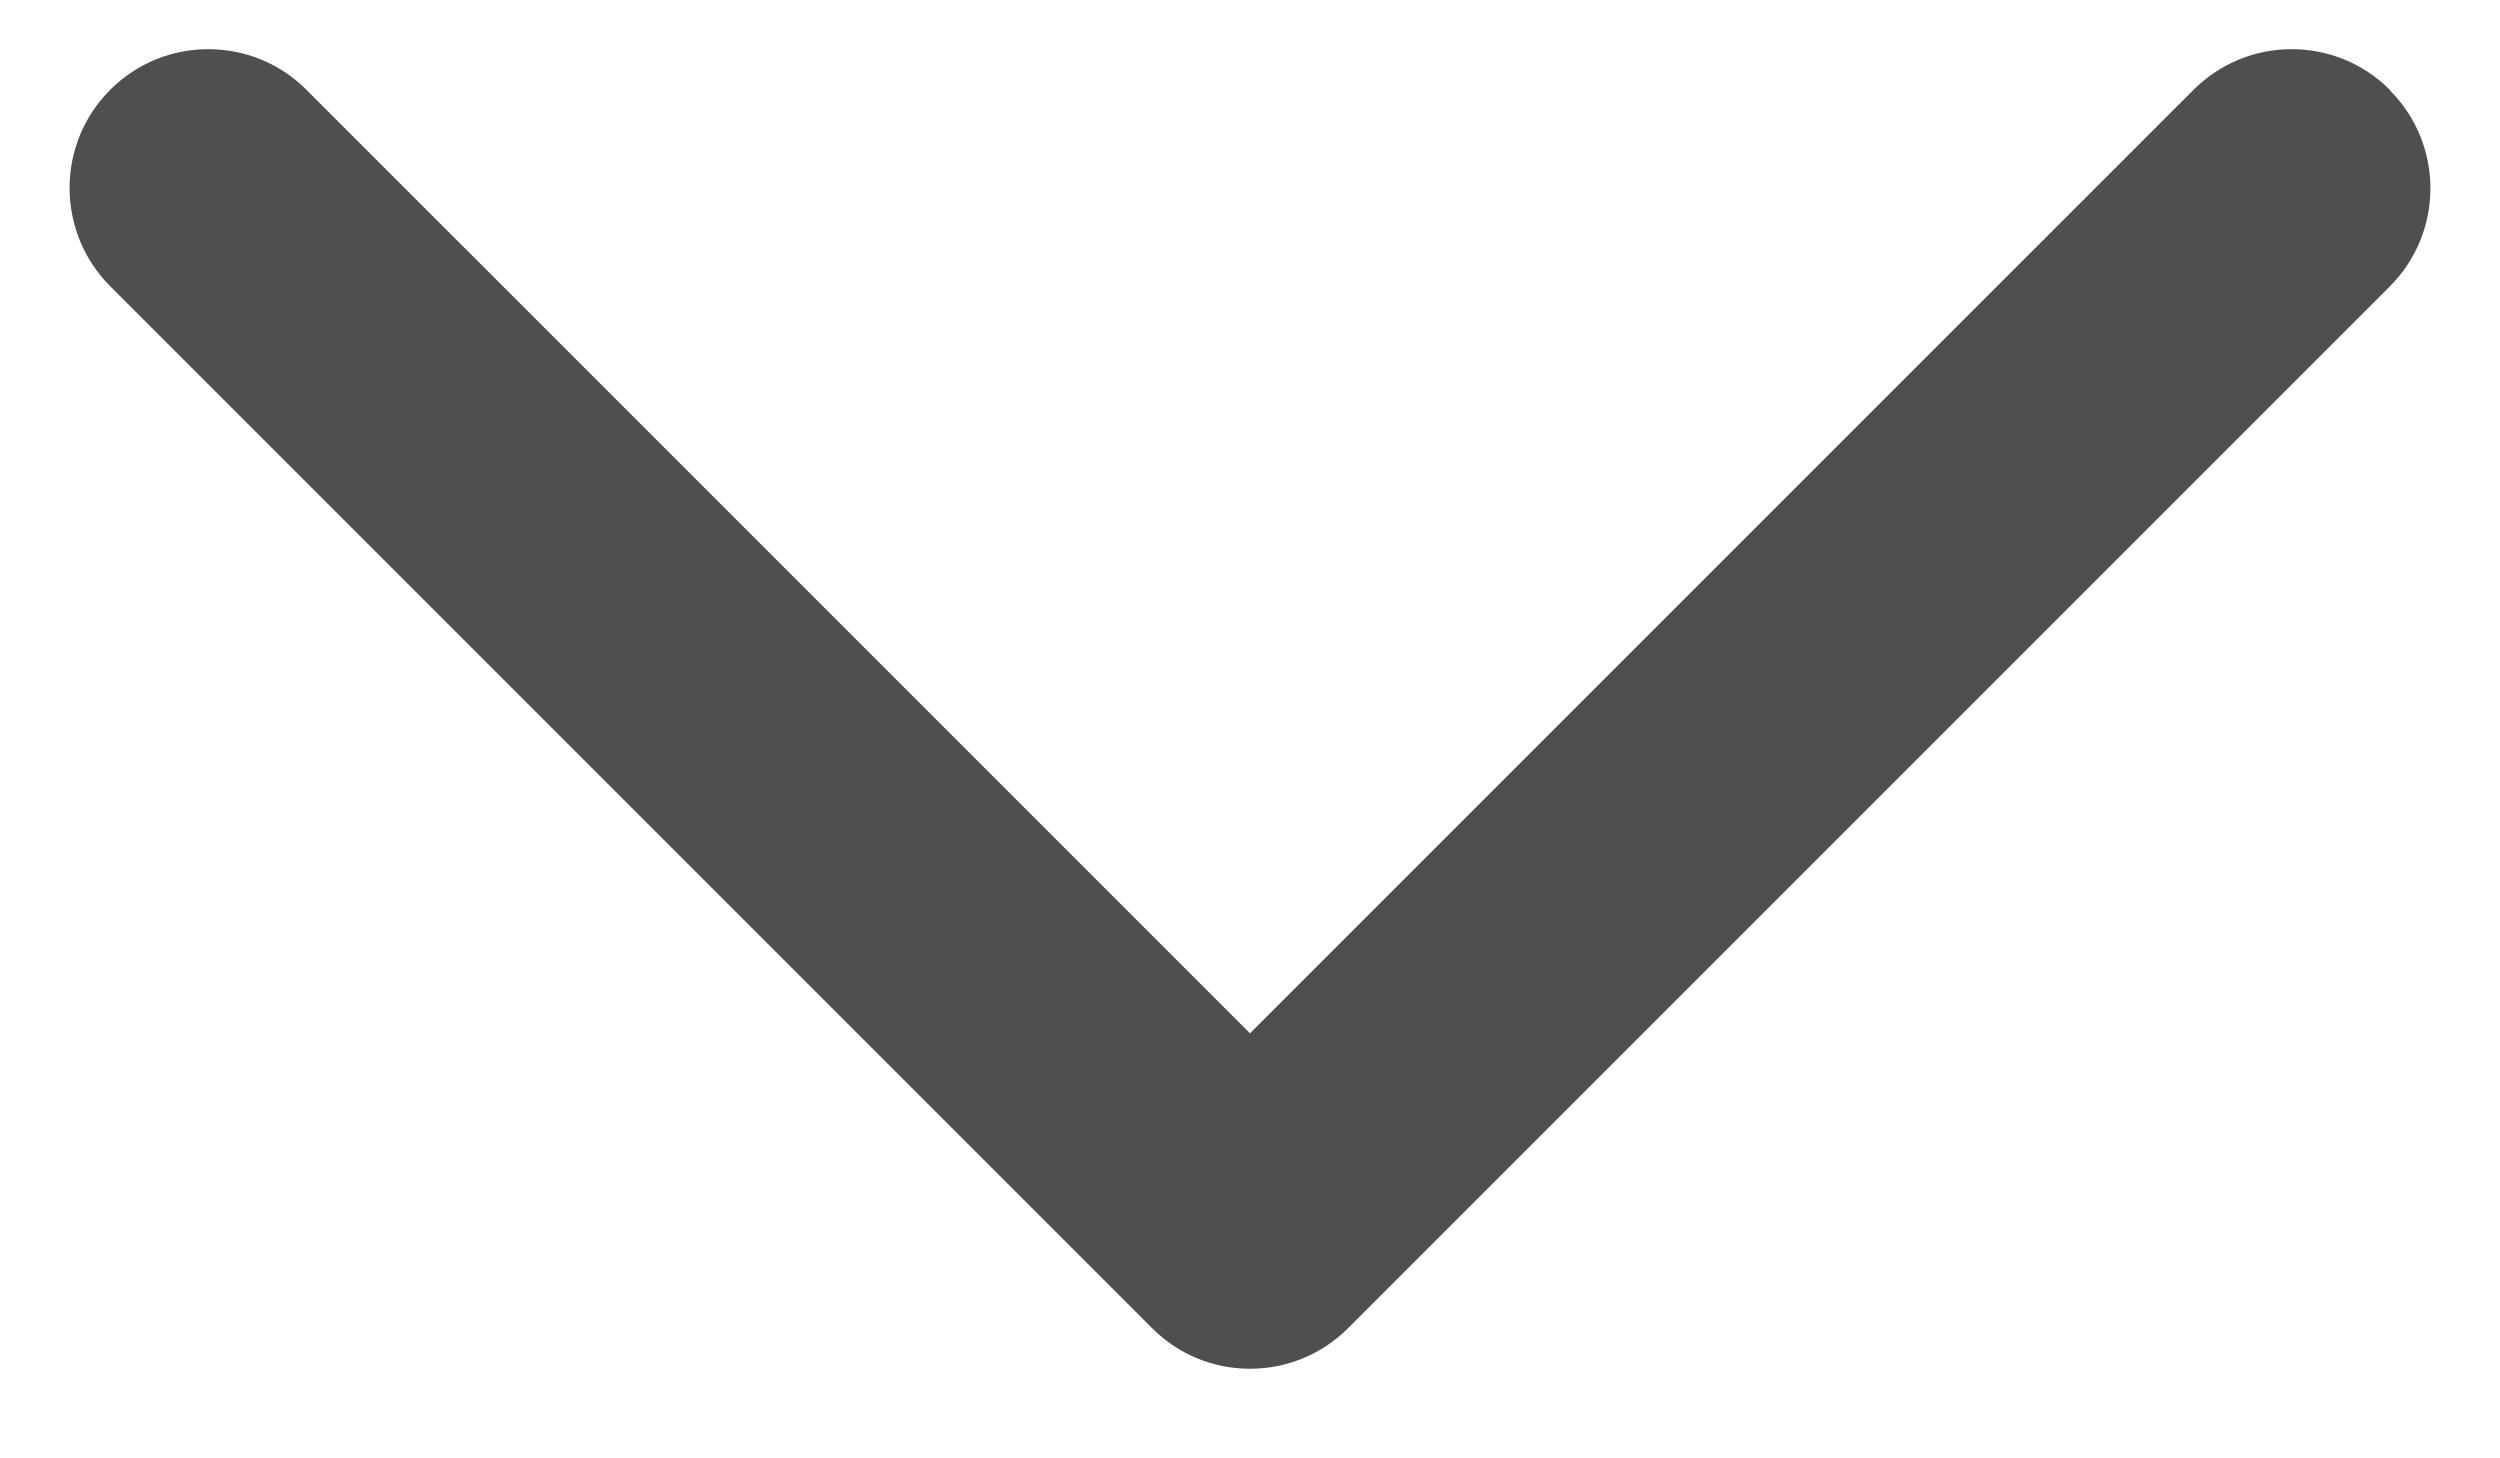 <svg width="12" height="7" viewBox="0 0 12 7" fill="none" xmlns="http://www.w3.org/2000/svg">
<path d="M11.471 0.431C11.211 0.171 10.789 0.171 10.529 0.431L6 4.96L1.471 0.431C1.211 0.171 0.789 0.171 0.529 0.431C0.269 0.691 0.269 1.113 0.529 1.374L5.529 6.374C5.659 6.505 5.829 6.57 6 6.57C6.171 6.57 6.341 6.505 6.471 6.375L11.471 1.375C11.731 1.115 11.731 0.693 11.471 0.433V0.431Z" fill="#4F4F4F"/>
</svg>
